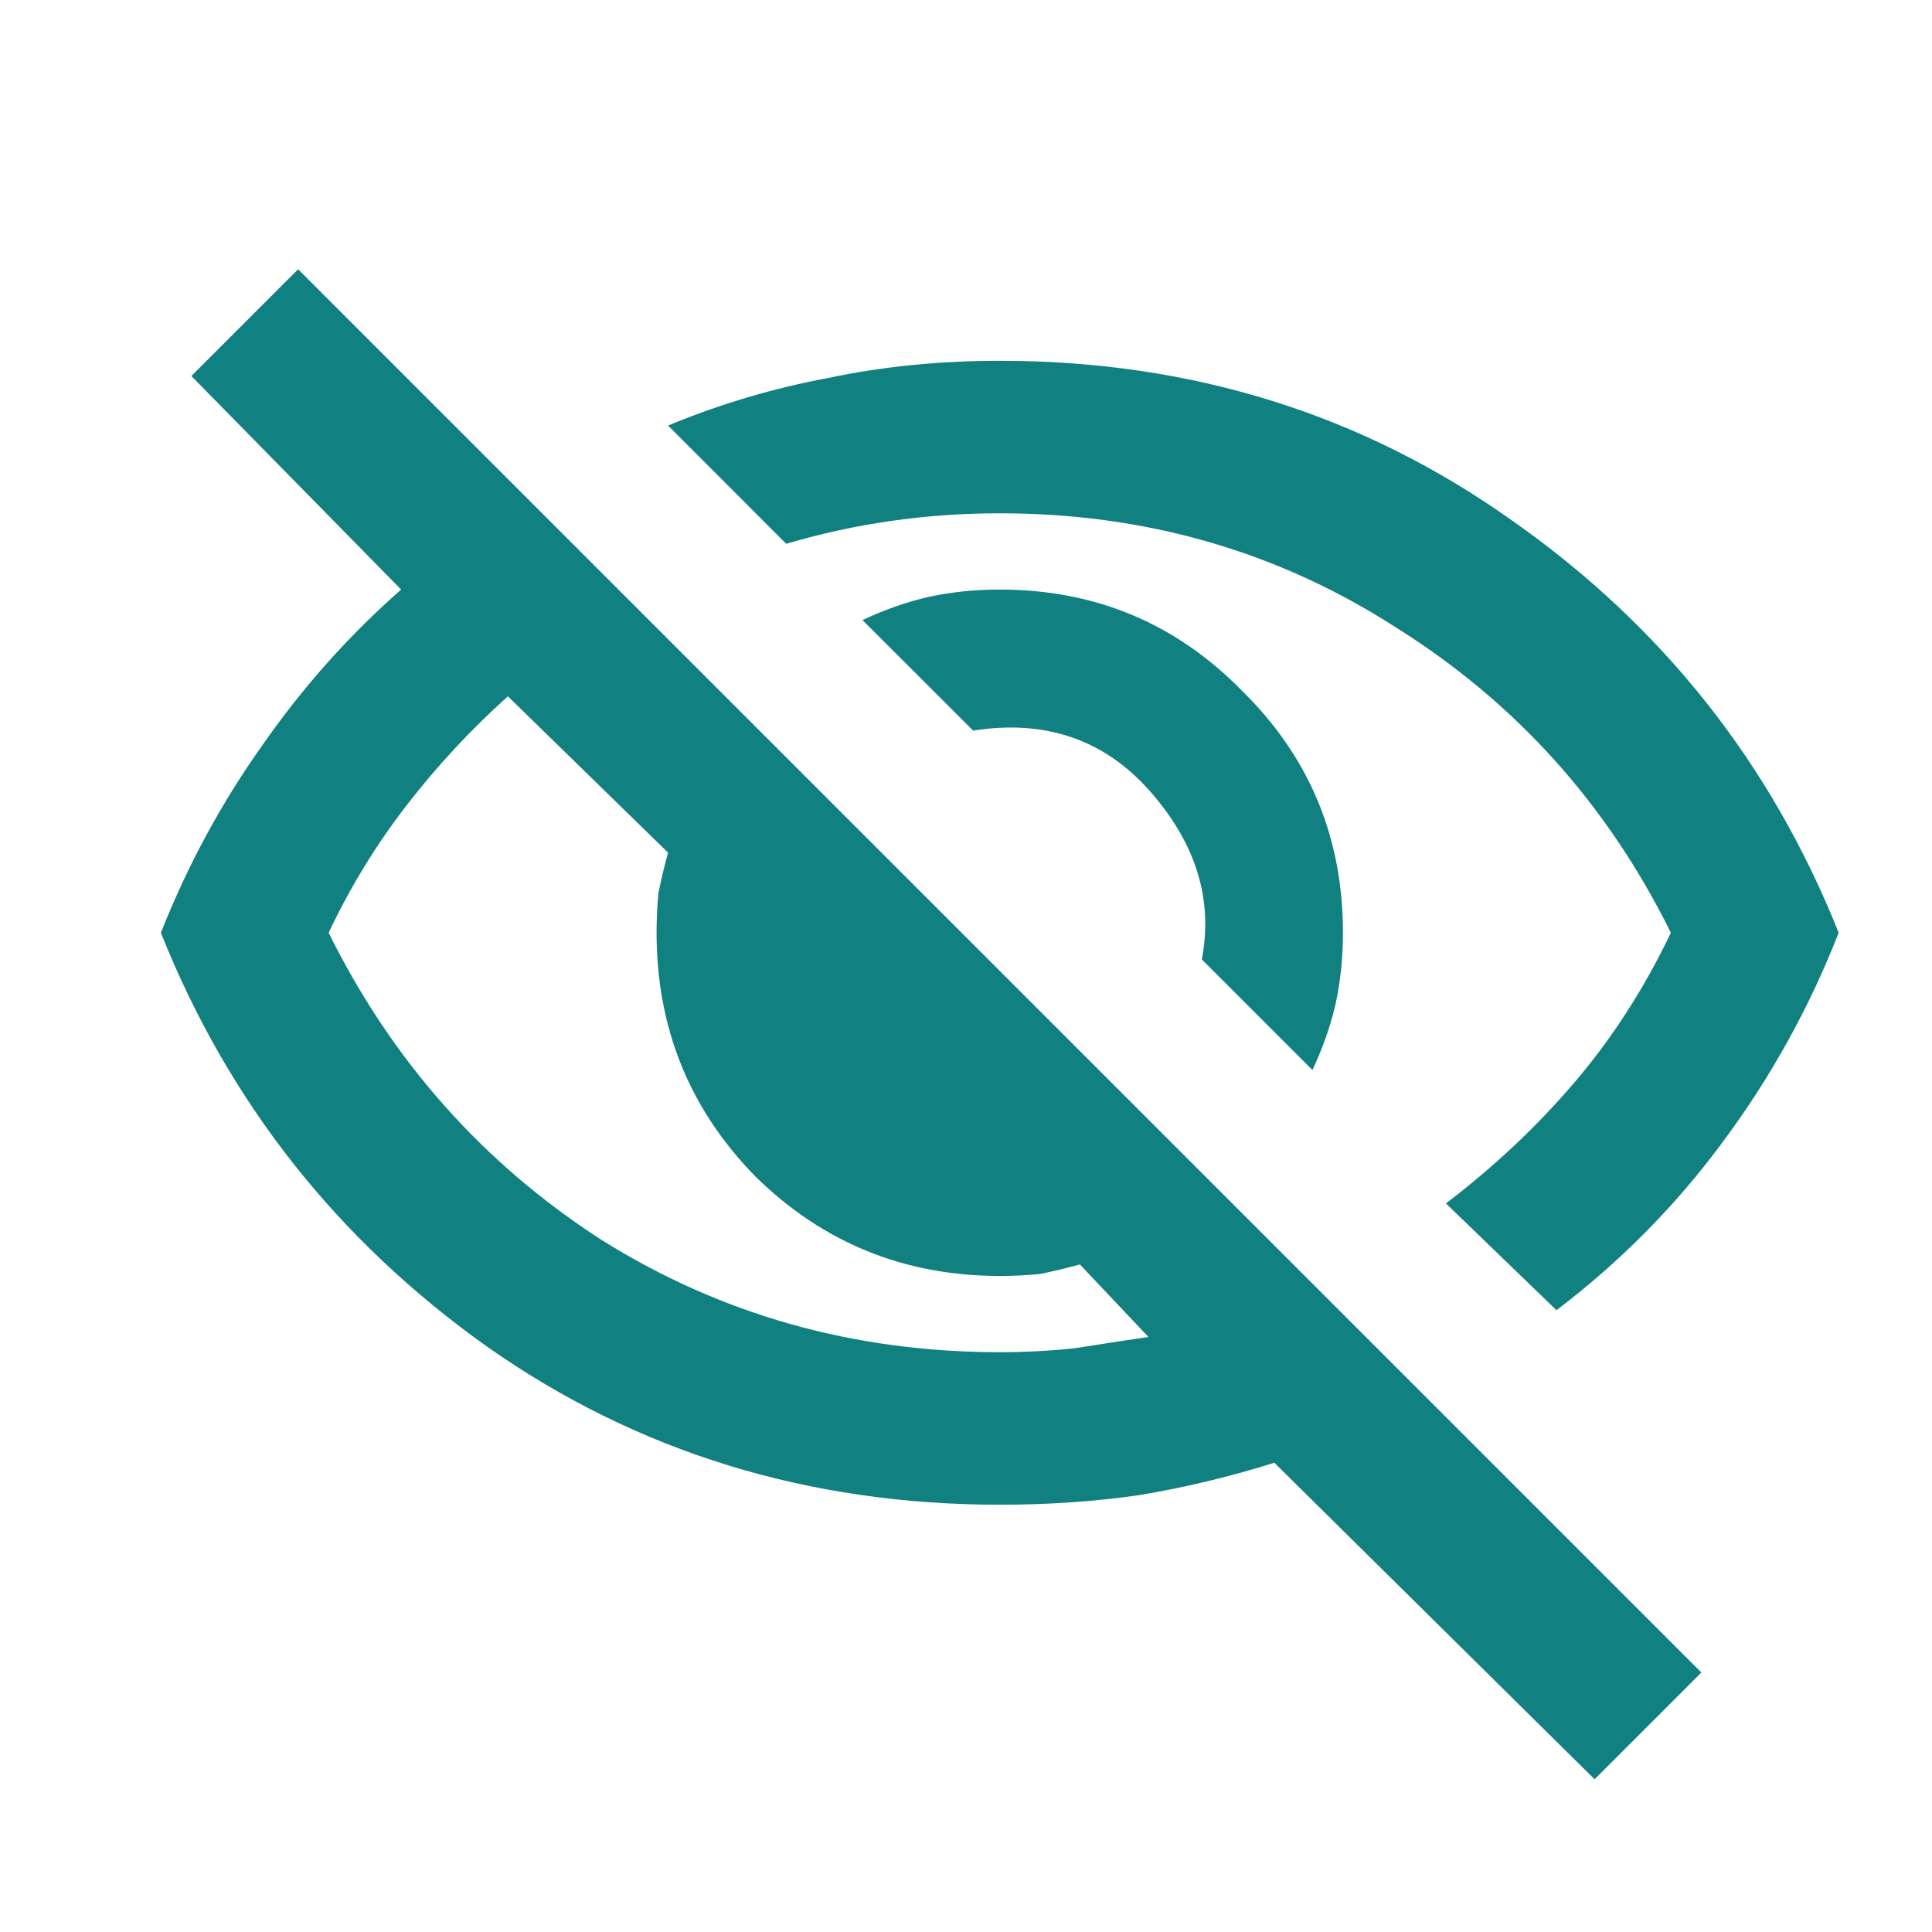 <svg xmlns="http://www.w3.org/2000/svg" width="19" height="19" viewBox="0 0 19 19" fill="none">
  <path d="M12.907 10.523L11.819 9.435C11.932 8.848 11.763 8.298 11.313 7.785C10.863 7.273 10.282 7.073 9.57 7.185L8.482 6.098C8.695 5.998 8.907 5.923 9.12 5.873C9.345 5.823 9.582 5.798 9.832 5.798C10.77 5.798 11.563 6.129 12.213 6.792C12.876 7.442 13.207 8.235 13.207 9.173C13.207 9.423 13.182 9.66 13.132 9.885C13.082 10.098 13.007 10.31 12.907 10.523ZM15.307 12.885L14.22 11.835C14.694 11.473 15.113 11.079 15.476 10.654C15.851 10.217 16.169 9.723 16.432 9.173C15.807 7.91 14.907 6.91 13.732 6.173C12.569 5.423 11.27 5.048 9.832 5.048C9.47 5.048 9.113 5.073 8.763 5.123C8.413 5.173 8.07 5.248 7.732 5.348L6.57 4.185C7.082 3.973 7.607 3.817 8.145 3.717C8.682 3.604 9.245 3.548 9.832 3.548C11.72 3.548 13.401 4.073 14.876 5.123C16.351 6.16 17.419 7.51 18.082 9.173C17.794 9.91 17.413 10.598 16.938 11.236C16.476 11.861 15.932 12.41 15.307 12.885ZM15.682 17.498L12.532 14.385C12.095 14.523 11.651 14.629 11.201 14.704C10.763 14.767 10.307 14.798 9.832 14.798C7.945 14.798 6.263 14.279 4.788 13.242C3.313 12.192 2.245 10.835 1.582 9.173C1.845 8.51 2.176 7.898 2.576 7.335C2.976 6.76 3.432 6.248 3.945 5.798L1.882 3.698L2.932 2.648L16.732 16.448L15.682 17.498ZM4.995 6.848C4.632 7.173 4.301 7.529 4.001 7.917C3.701 8.304 3.445 8.723 3.232 9.173C3.857 10.435 4.751 11.442 5.913 12.192C7.088 12.929 8.395 13.298 9.832 13.298C10.082 13.298 10.326 13.285 10.563 13.26C10.801 13.223 11.044 13.185 11.294 13.148L10.62 12.435C10.482 12.473 10.351 12.504 10.226 12.529C10.101 12.542 9.97 12.548 9.832 12.548C8.895 12.548 8.095 12.223 7.432 11.573C6.782 10.911 6.457 10.111 6.457 9.173C6.457 9.035 6.463 8.904 6.476 8.779C6.501 8.654 6.532 8.523 6.57 8.385L4.995 6.848Z" fill="#108080"/>
</svg>